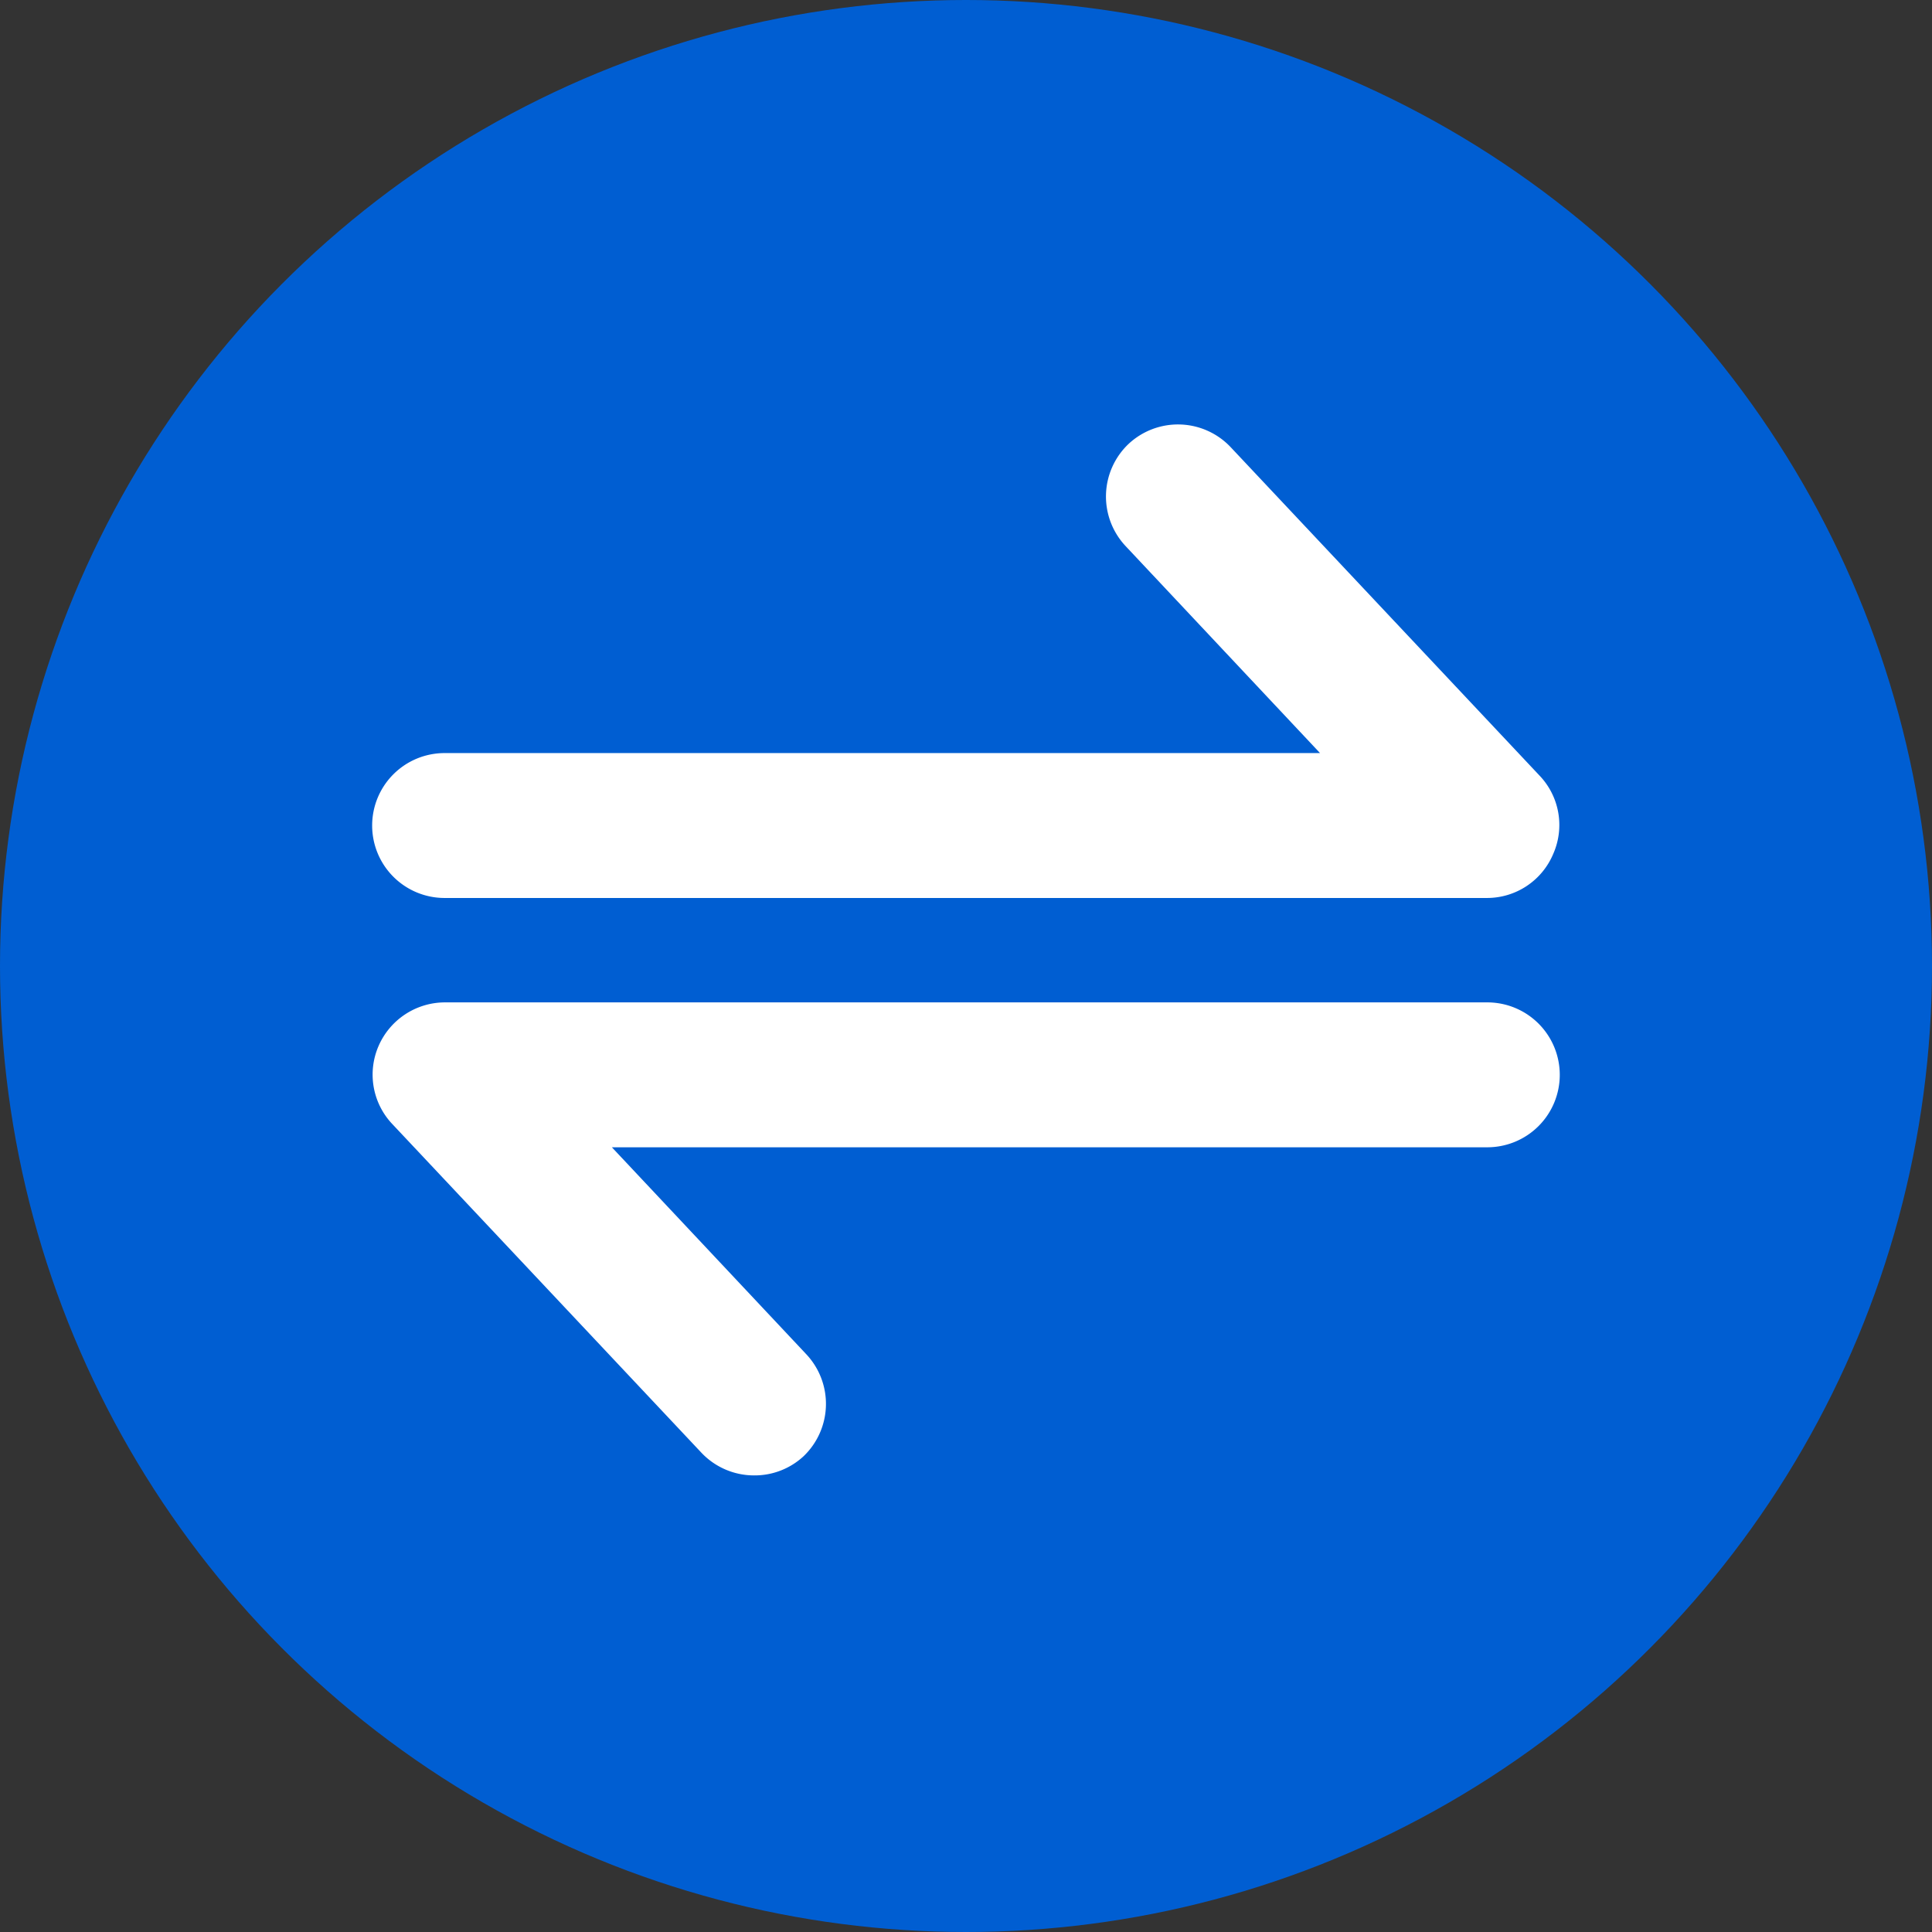 <svg xmlns="http://www.w3.org/2000/svg" width="24" height="24"><rect width="100%" height="100%" fill="#333333" stroke="none"/><g transform="translate(-141.725 -3127.725)"><circle data-name="Ellipse 142" cx="12" cy="12" r="12" transform="translate(141.725 3127.725)" fill="#005ed2"/><path data-name="Path 4629" d="M160.199 3138.88h-12.951a.9.9 0 0 1-.9-.9.9.9 0 0 1 .9-.9h10.875l-2.416-2.572a.9.9 0 0 1 .037-1.268.9.9 0 0 1 1.268.039l3.84 4.083a.889.889 0 0 1 .168.97.892.892 0 0 1-.821.548Z" fill="#fff"/><path data-name="Path 4630" d="M151.092 3146.053a.9.9 0 0 1-.654-.282l-3.84-4.083a.893.893 0 0 1-.17-.97.9.9 0 0 1 .822-.541h12.951a.9.9 0 0 1 .9.9.9.9 0 0 1-.9.9h-10.875l2.416 2.572a.9.9 0 0 1-.037 1.268.893.893 0 0 1-.613.236Z" fill="#fff"/></g></svg>